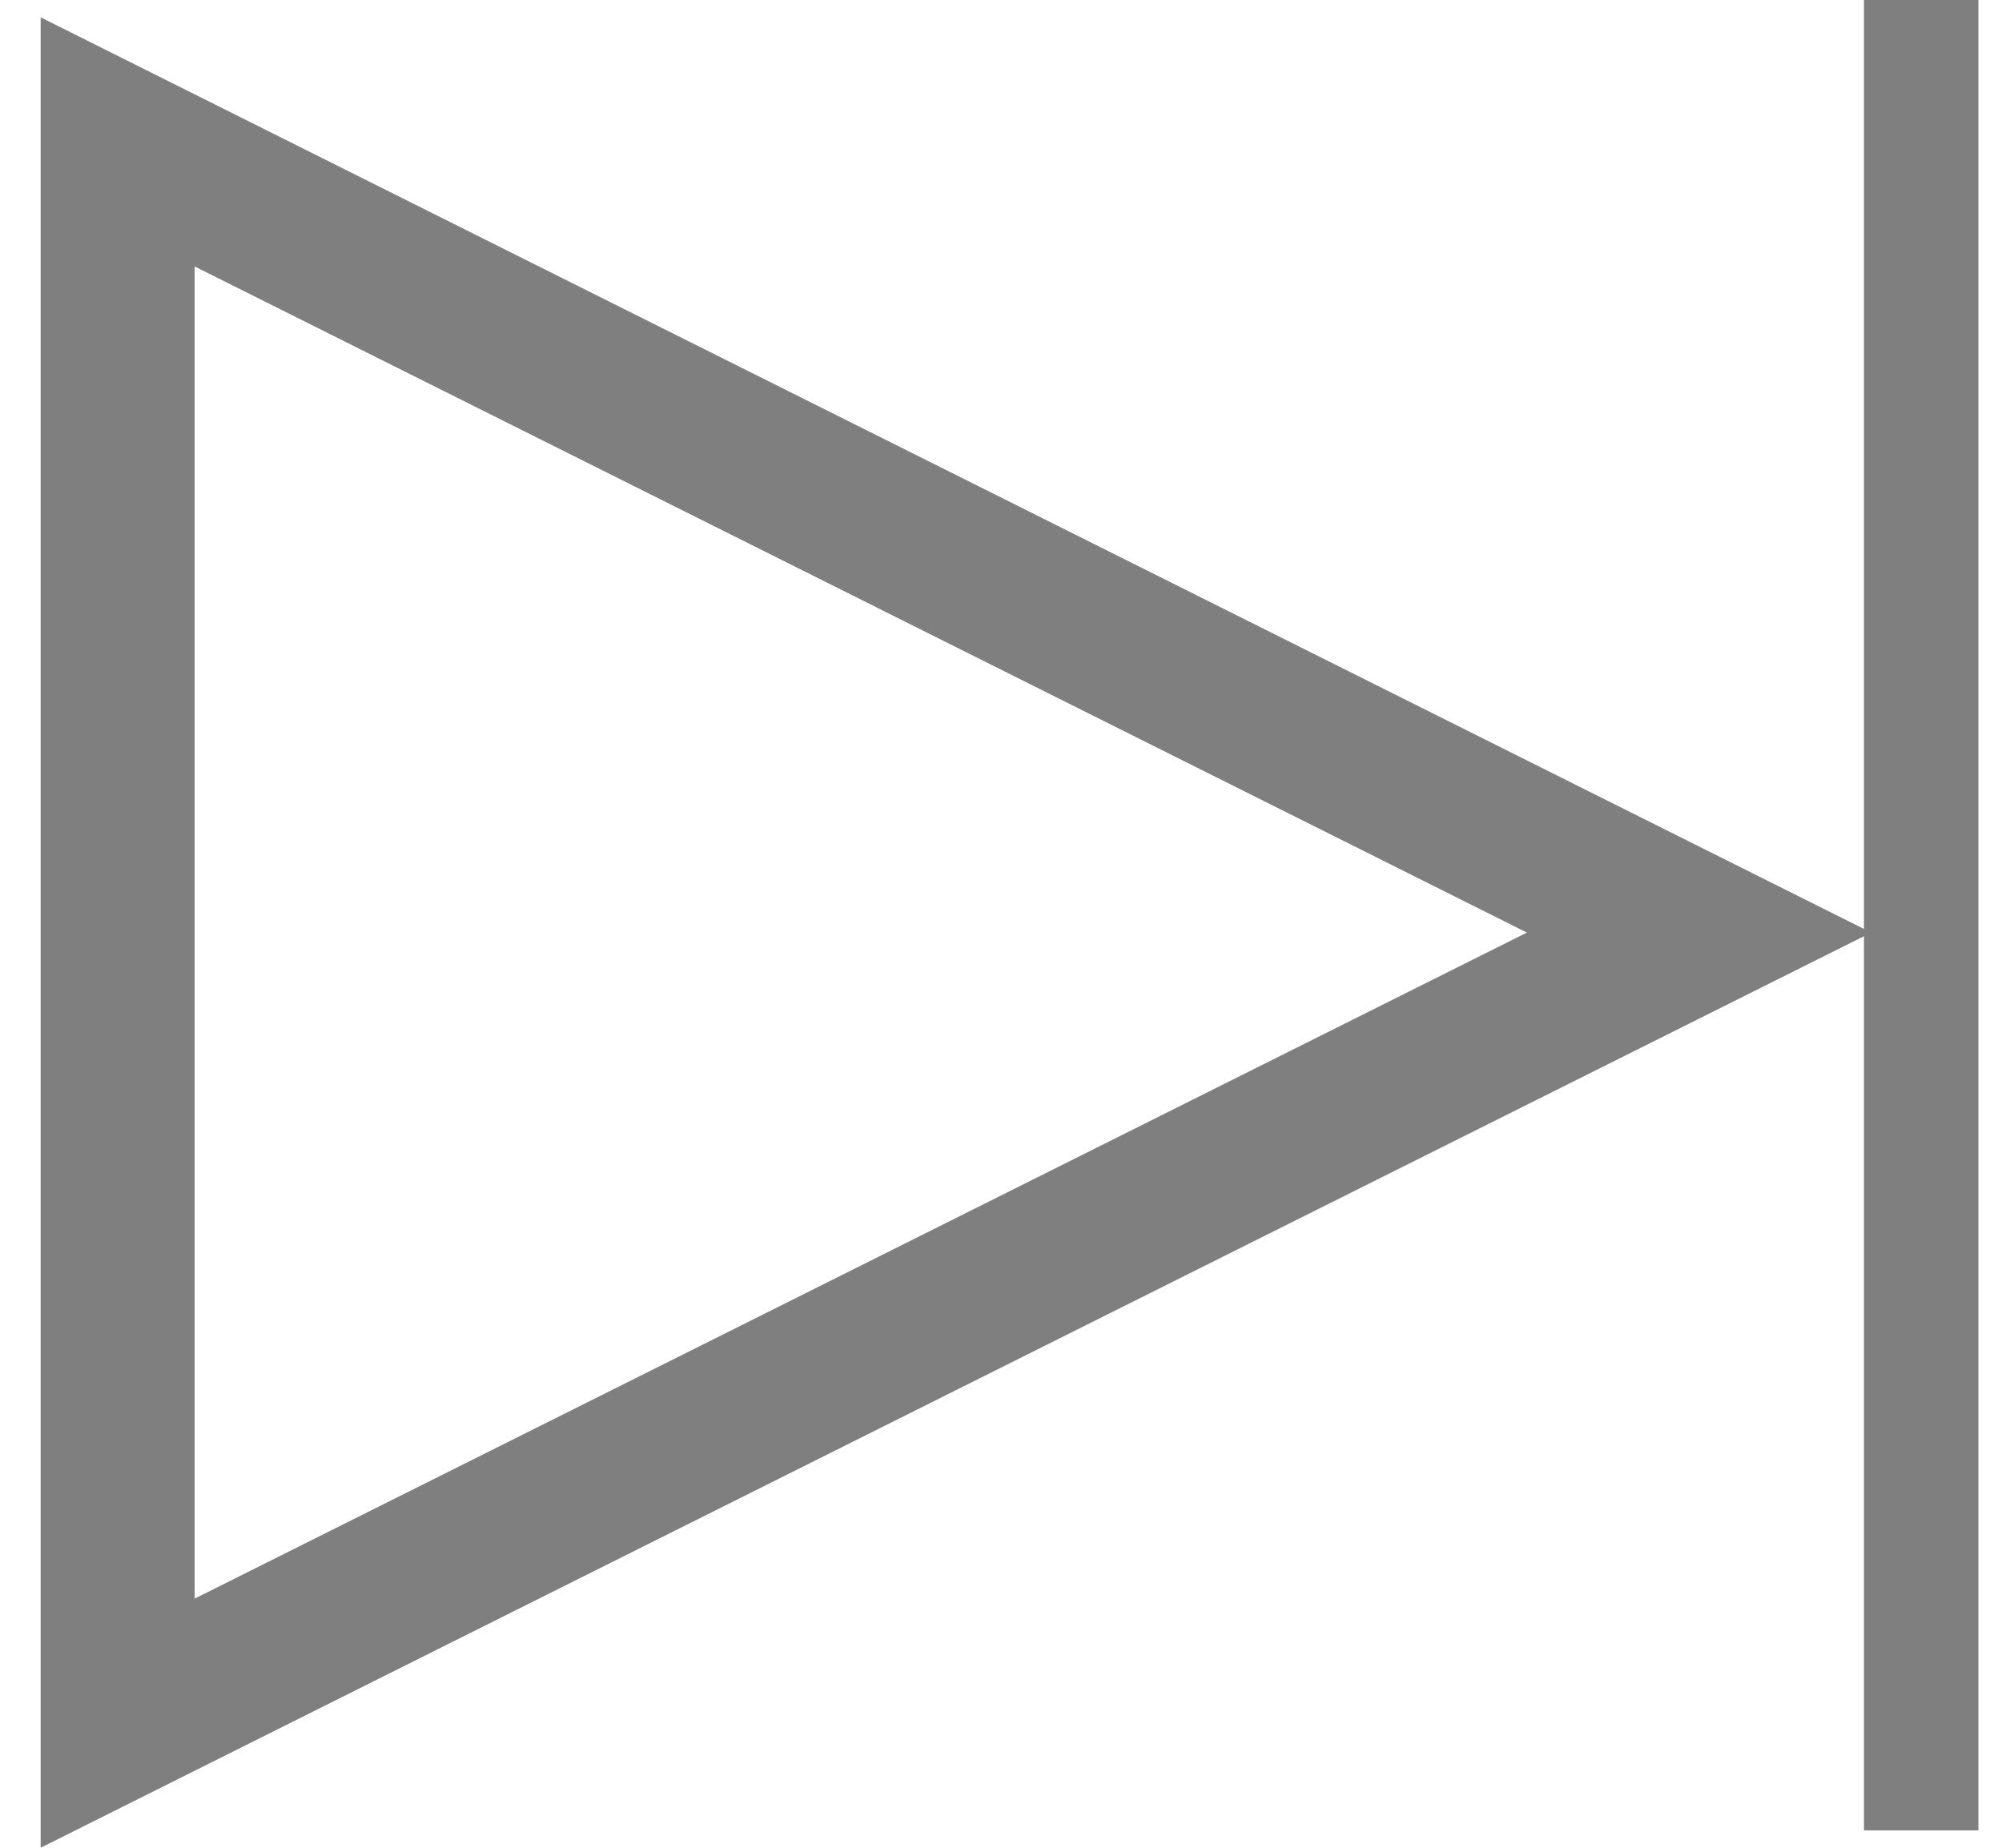 <svg xmlns="http://www.w3.org/2000/svg" width="26" height="24" viewBox="0 0 26 24" fill="none">
  <g opacity="0.5">
    <path d="M1.528 1.843L22.066 12.113L1.528 22.382V1.843Z" stroke="black" stroke-width="2"/>
    <rect x="24.579" y="0.371" width="0.743" height="23.032" fill="#D8D8D8" stroke="black" stroke-width="0.743"/>
  </g>
</svg>
